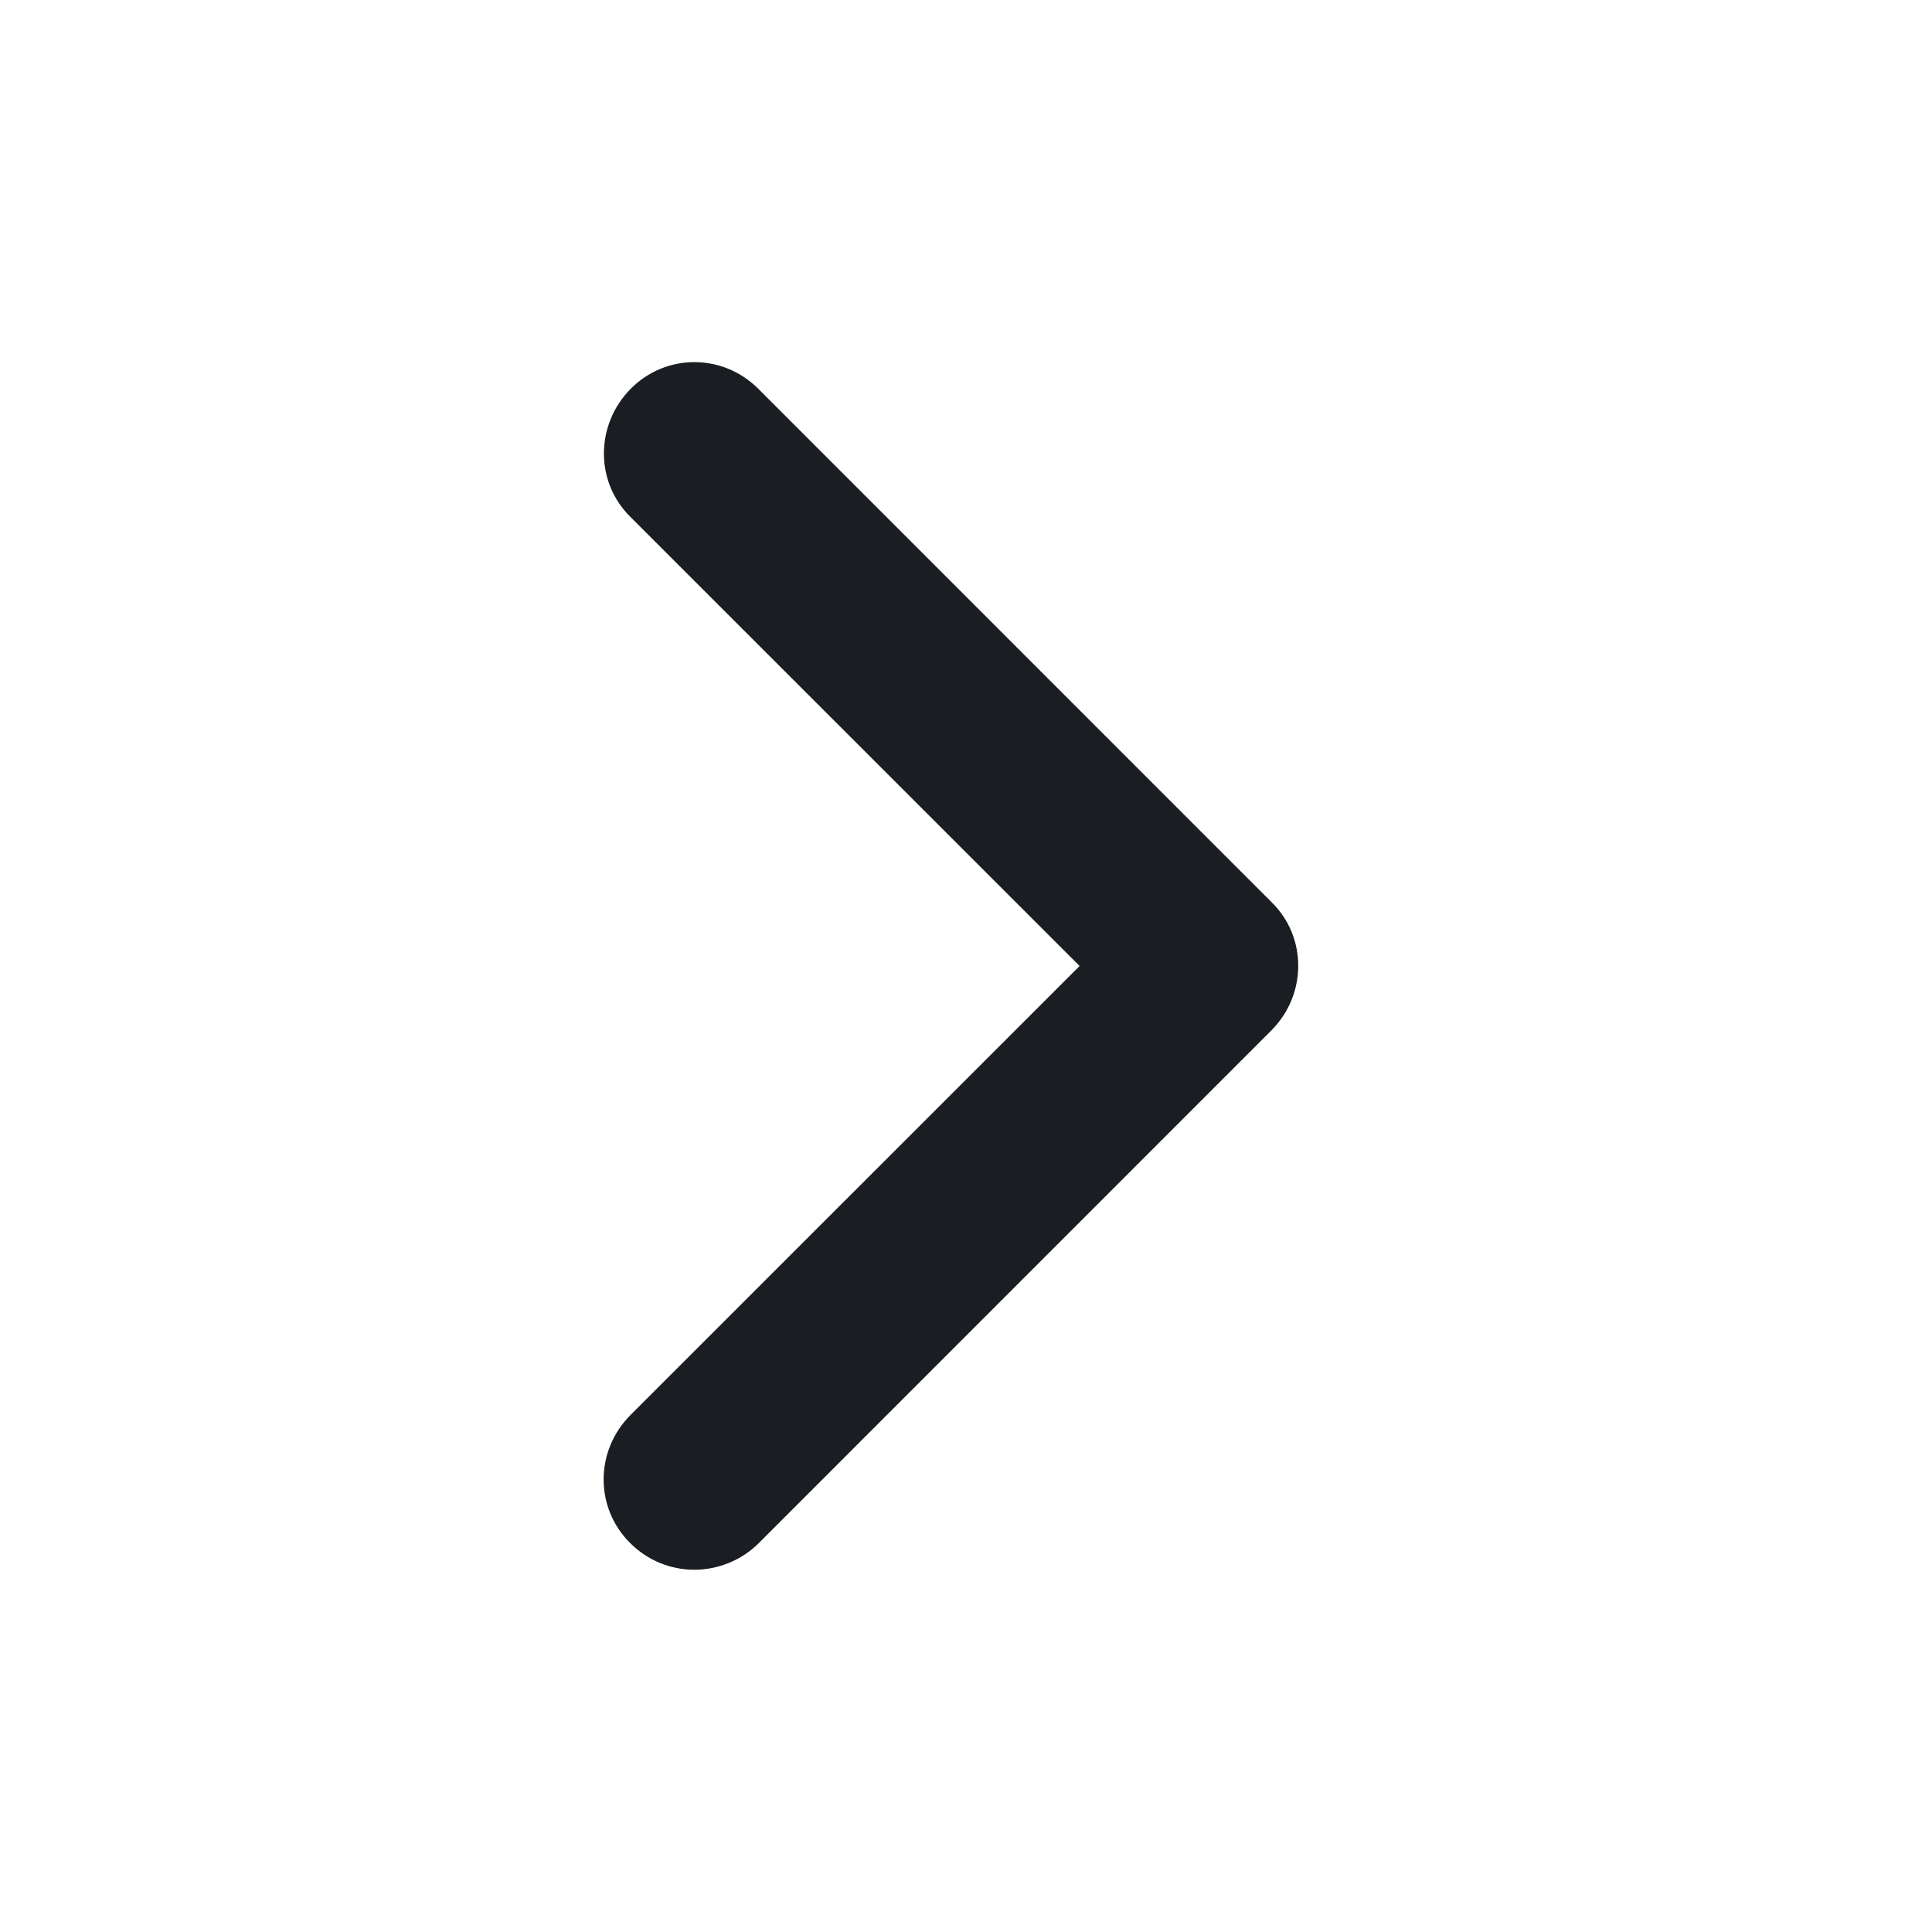 <?xml version="1.0" encoding="UTF-8"?>
<svg xmlns="http://www.w3.org/2000/svg" xmlns:xlink="http://www.w3.org/1999/xlink" width="20px" height="20px" viewBox="0 0 20 20" version="1.1">
<g id="surface1">
<path style=" stroke:none;fill-rule:nonzero;fill:rgb(10.196%,11.373%,12.941%);fill-opacity:1;" d="M 7.188 16.25 C 7.426 16.25 7.672 16.156 7.852 15.977 L 13.164 10.664 C 13.531 10.293 13.531 9.699 13.164 9.34 L 7.852 4.027 C 7.484 3.656 6.891 3.656 6.527 4.027 C 6.164 4.395 6.156 4.988 6.527 5.352 L 11.176 10 L 6.527 14.648 C 6.156 15.02 6.156 15.613 6.527 15.977 C 6.707 16.156 6.945 16.25 7.188 16.25 Z M 7.188 16.25 "/>
</g>
</svg>
